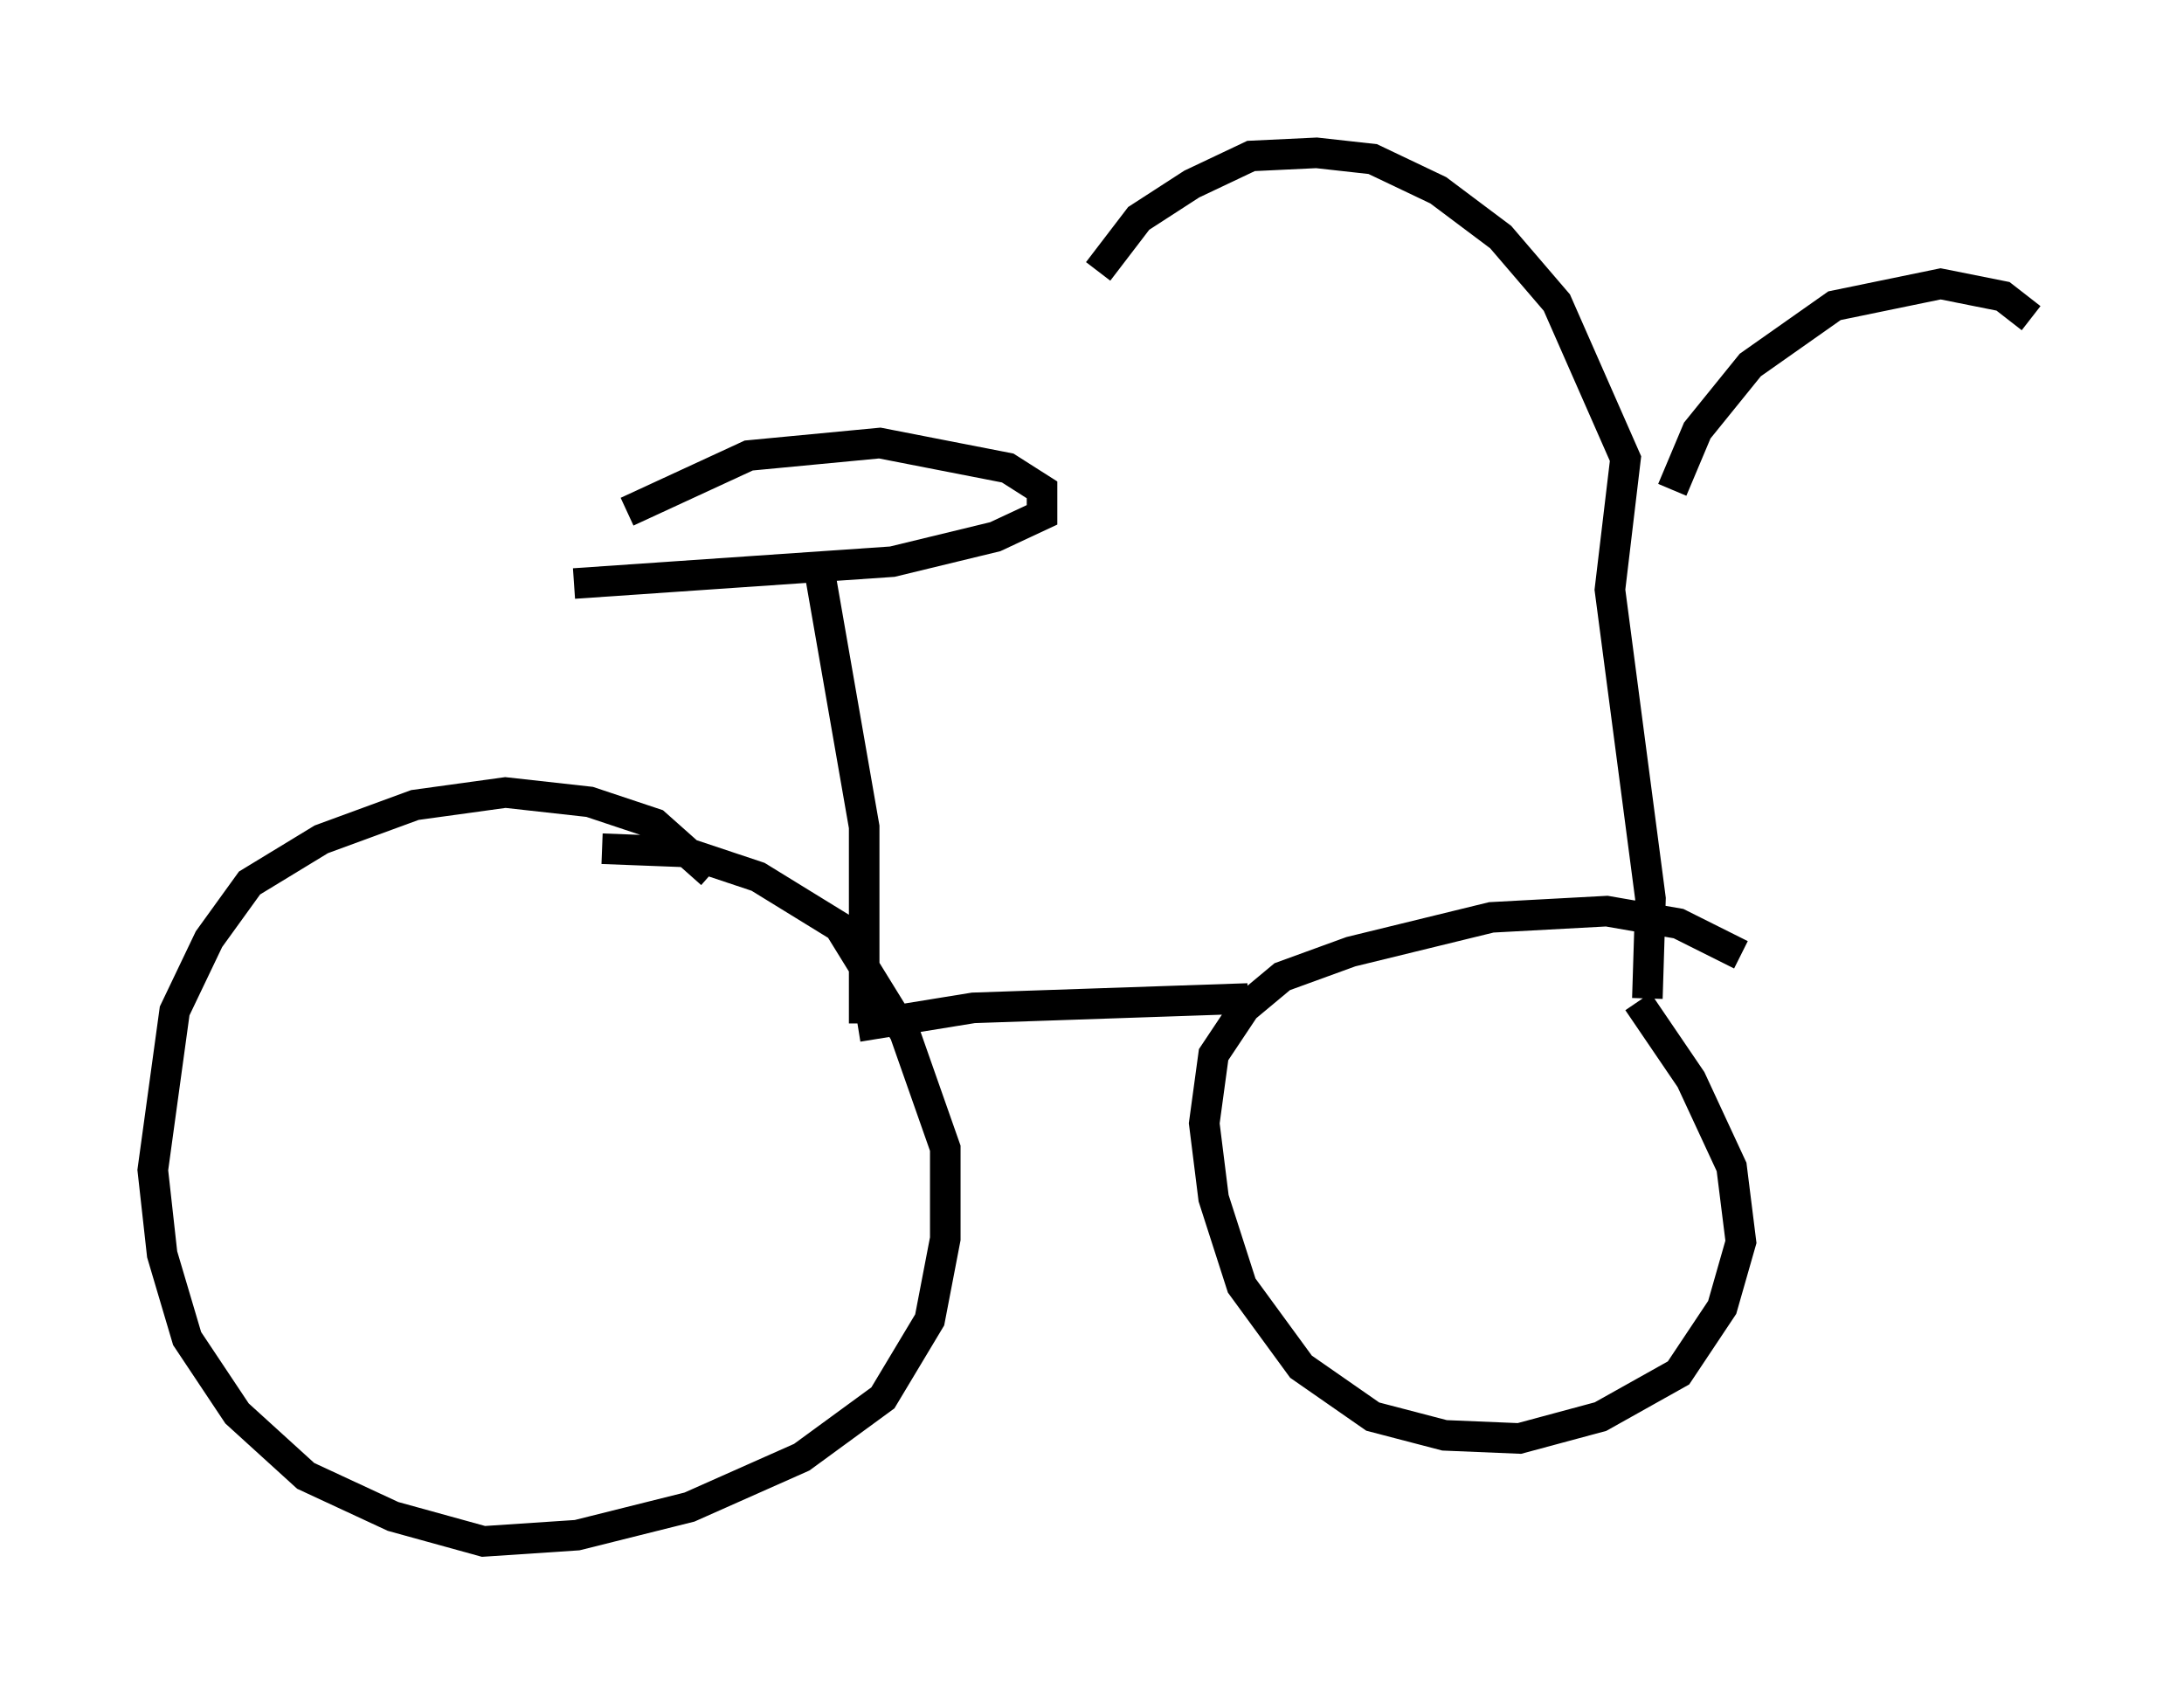 <?xml version="1.0" encoding="utf-8" ?>
<svg baseProfile="full" height="55.428" version="1.1" width="71.455" xmlns="http://www.w3.org/2000/svg" xmlns:ev="http://www.w3.org/2001/xml-events" xmlns:xlink="http://www.w3.org/1999/xlink"><defs /><rect fill="white" height="55.428" width="71.455" x="0" y="0" /><path d="M24.396, 30.317 m-1.123, -1.735 l-1.838, -1.633 -2.144, -0.715 l-2.756, -0.306 -2.96, 0.408 l-3.063, 1.123 -2.348, 1.429 l-1.327, 1.838 -1.123, 2.348 l-0.715, 5.206 0.306, 2.756 l0.817, 2.756 1.633, 2.45 l2.246, 2.042 2.858, 1.327 l2.96, 0.817 3.063, -0.204 l3.675, -0.919 3.675, -1.633 l2.654, -1.94 1.531, -2.552 l0.51, -2.654 0.0, -2.96 l-1.327, -3.777 -2.144, -3.471 l-2.654, -1.633 -2.45, -0.817 l-2.654, -0.102 m37.261, 3.471 l-2.042, -1.021 -2.348, -0.408 l-3.777, 0.204 -4.594, 1.123 l-2.246, 0.817 -1.225, 1.021 l-1.021, 1.531 -0.306, 2.246 l0.306, 2.45 0.919, 2.858 l1.94, 2.654 2.348, 1.633 l2.348, 0.613 2.45, 0.102 l2.654, -0.715 2.552, -1.429 l1.429, -2.144 0.613, -2.144 l-0.306, -2.45 -1.327, -2.858 l-1.735, -2.552 m-25.521, 0.817 l3.777, -0.613 8.983, -0.306 m-12.556, 0.817 l0.0, -6.431 -1.531, -8.779 m-7.963, 0.817 l10.413, -0.715 3.369, -0.817 l1.531, -0.715 0.0, -0.817 l-1.123, -0.715 -4.185, -0.817 l-4.288, 0.408 -3.981, 1.838 m33.382, 15.925 l0.102, -3.267 -1.327, -10.106 l0.51, -4.288 -2.246, -5.104 l-1.838, -2.144 -2.042, -1.531 l-2.144, -1.021 -1.838, -0.204 l-2.144, 0.102 -1.94, 0.919 l-1.735, 1.123 -1.327, 1.735 m18.784, 7.146 l0.817, -1.94 1.735, -2.144 l2.756, -1.94 3.471, -0.715 l2.042, 0.408 0.919, 0.715 " fill="none" stroke="black" stroke-width="1" /></svg>